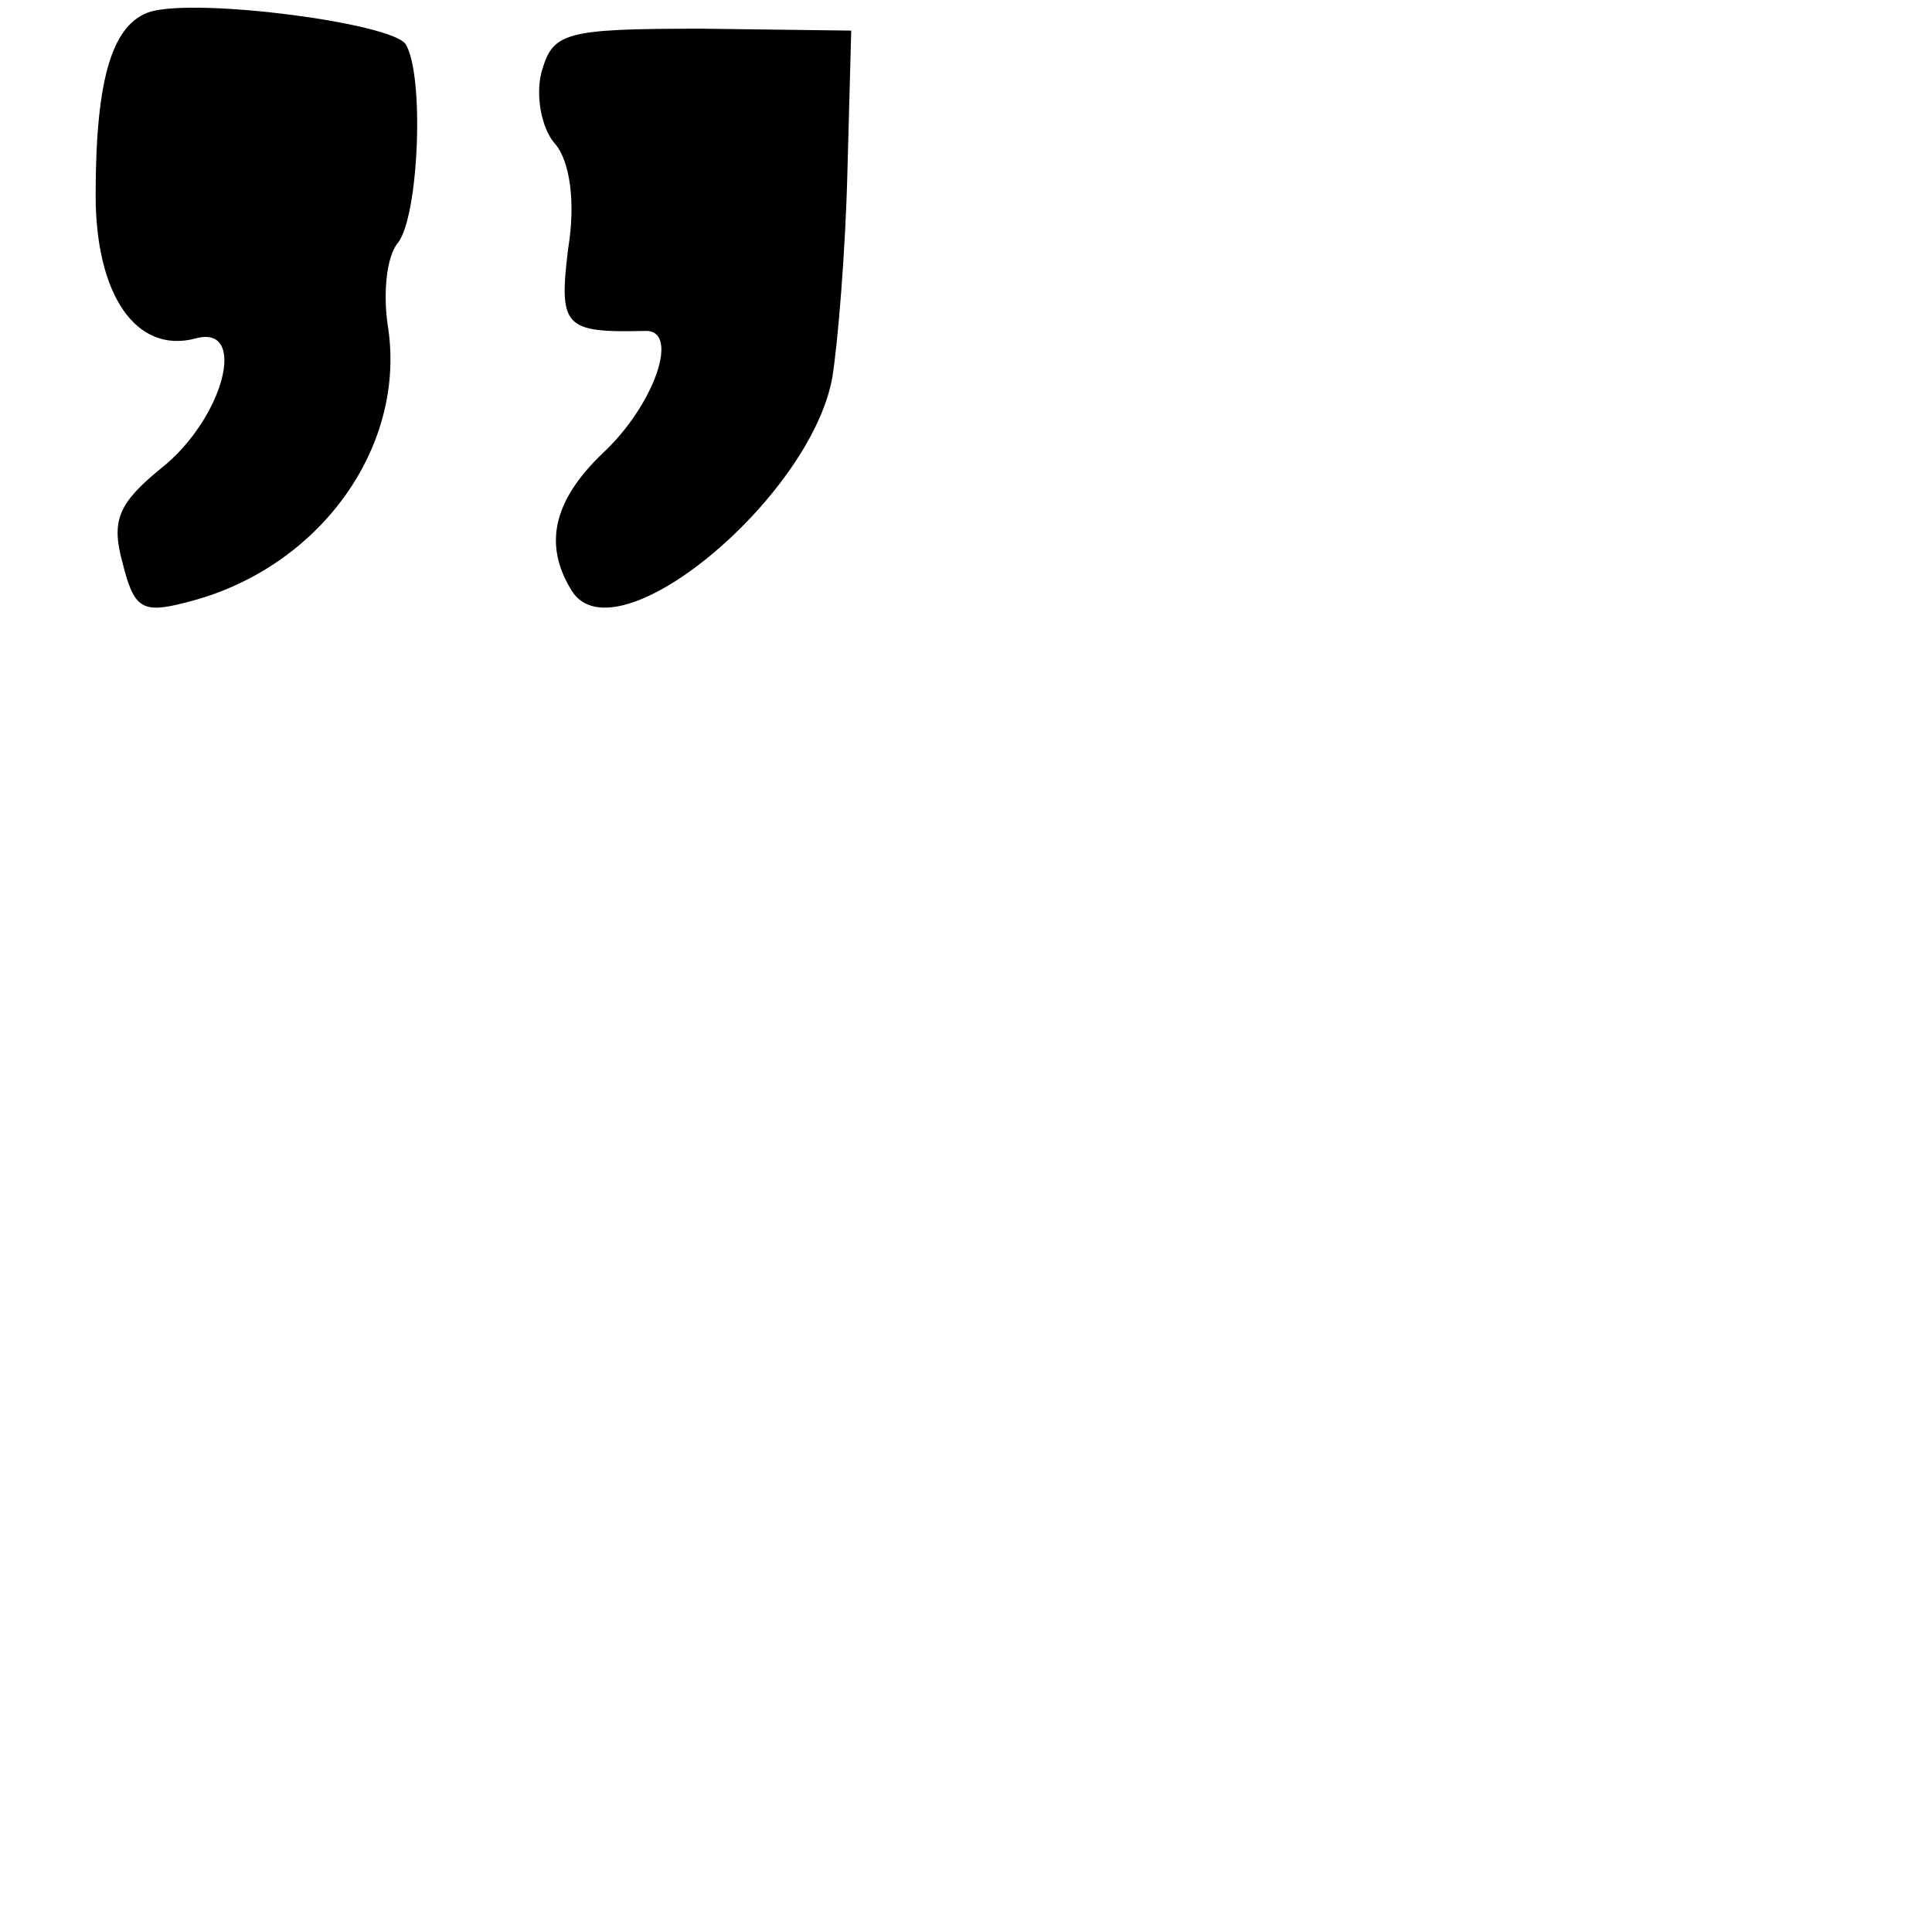 <?xml version="1.0" standalone="no"?>
<!DOCTYPE svg PUBLIC "-//W3C//DTD SVG 20010904//EN"
 "http://www.w3.org/TR/2001/REC-SVG-20010904/DTD/svg10.dtd">
<svg version="1.0" xmlns="http://www.w3.org/2000/svg"
 width="101pt" height="101pt" viewBox="0 0 101 101"
 preserveAspectRatio="xMidYMid meet">
<g transform="translate(0,101) scale(0.1,-0.1)"
fill="#000000" stroke="none">
<path d="M79 1004 c-20 -6 -29 -34 -29 -96 0 -52 21 -83 52 -75 28 8 15 -42
-18 -68 -22 -18 -26 -27 -20 -49 6 -24 10 -27 33 -21 69 17 115 80 106 143 -3
18 -1 38 5 45 11 14 14 88 4 104 -8 11 -107 24 -133 17z"/>
<path d="M283 972 c-3 -12 0 -29 7 -37 8 -9 11 -31 7 -55 -5 -41 -2 -44 40
-43 19 1 5 -39 -22 -64 -26 -25 -31 -48 -16 -72 23 -36 124 48 136 111 3 18 7
67 8 108 l2 74 -78 1 c-73 0 -78 -2 -84 -23z"/>
</g>
</svg>
